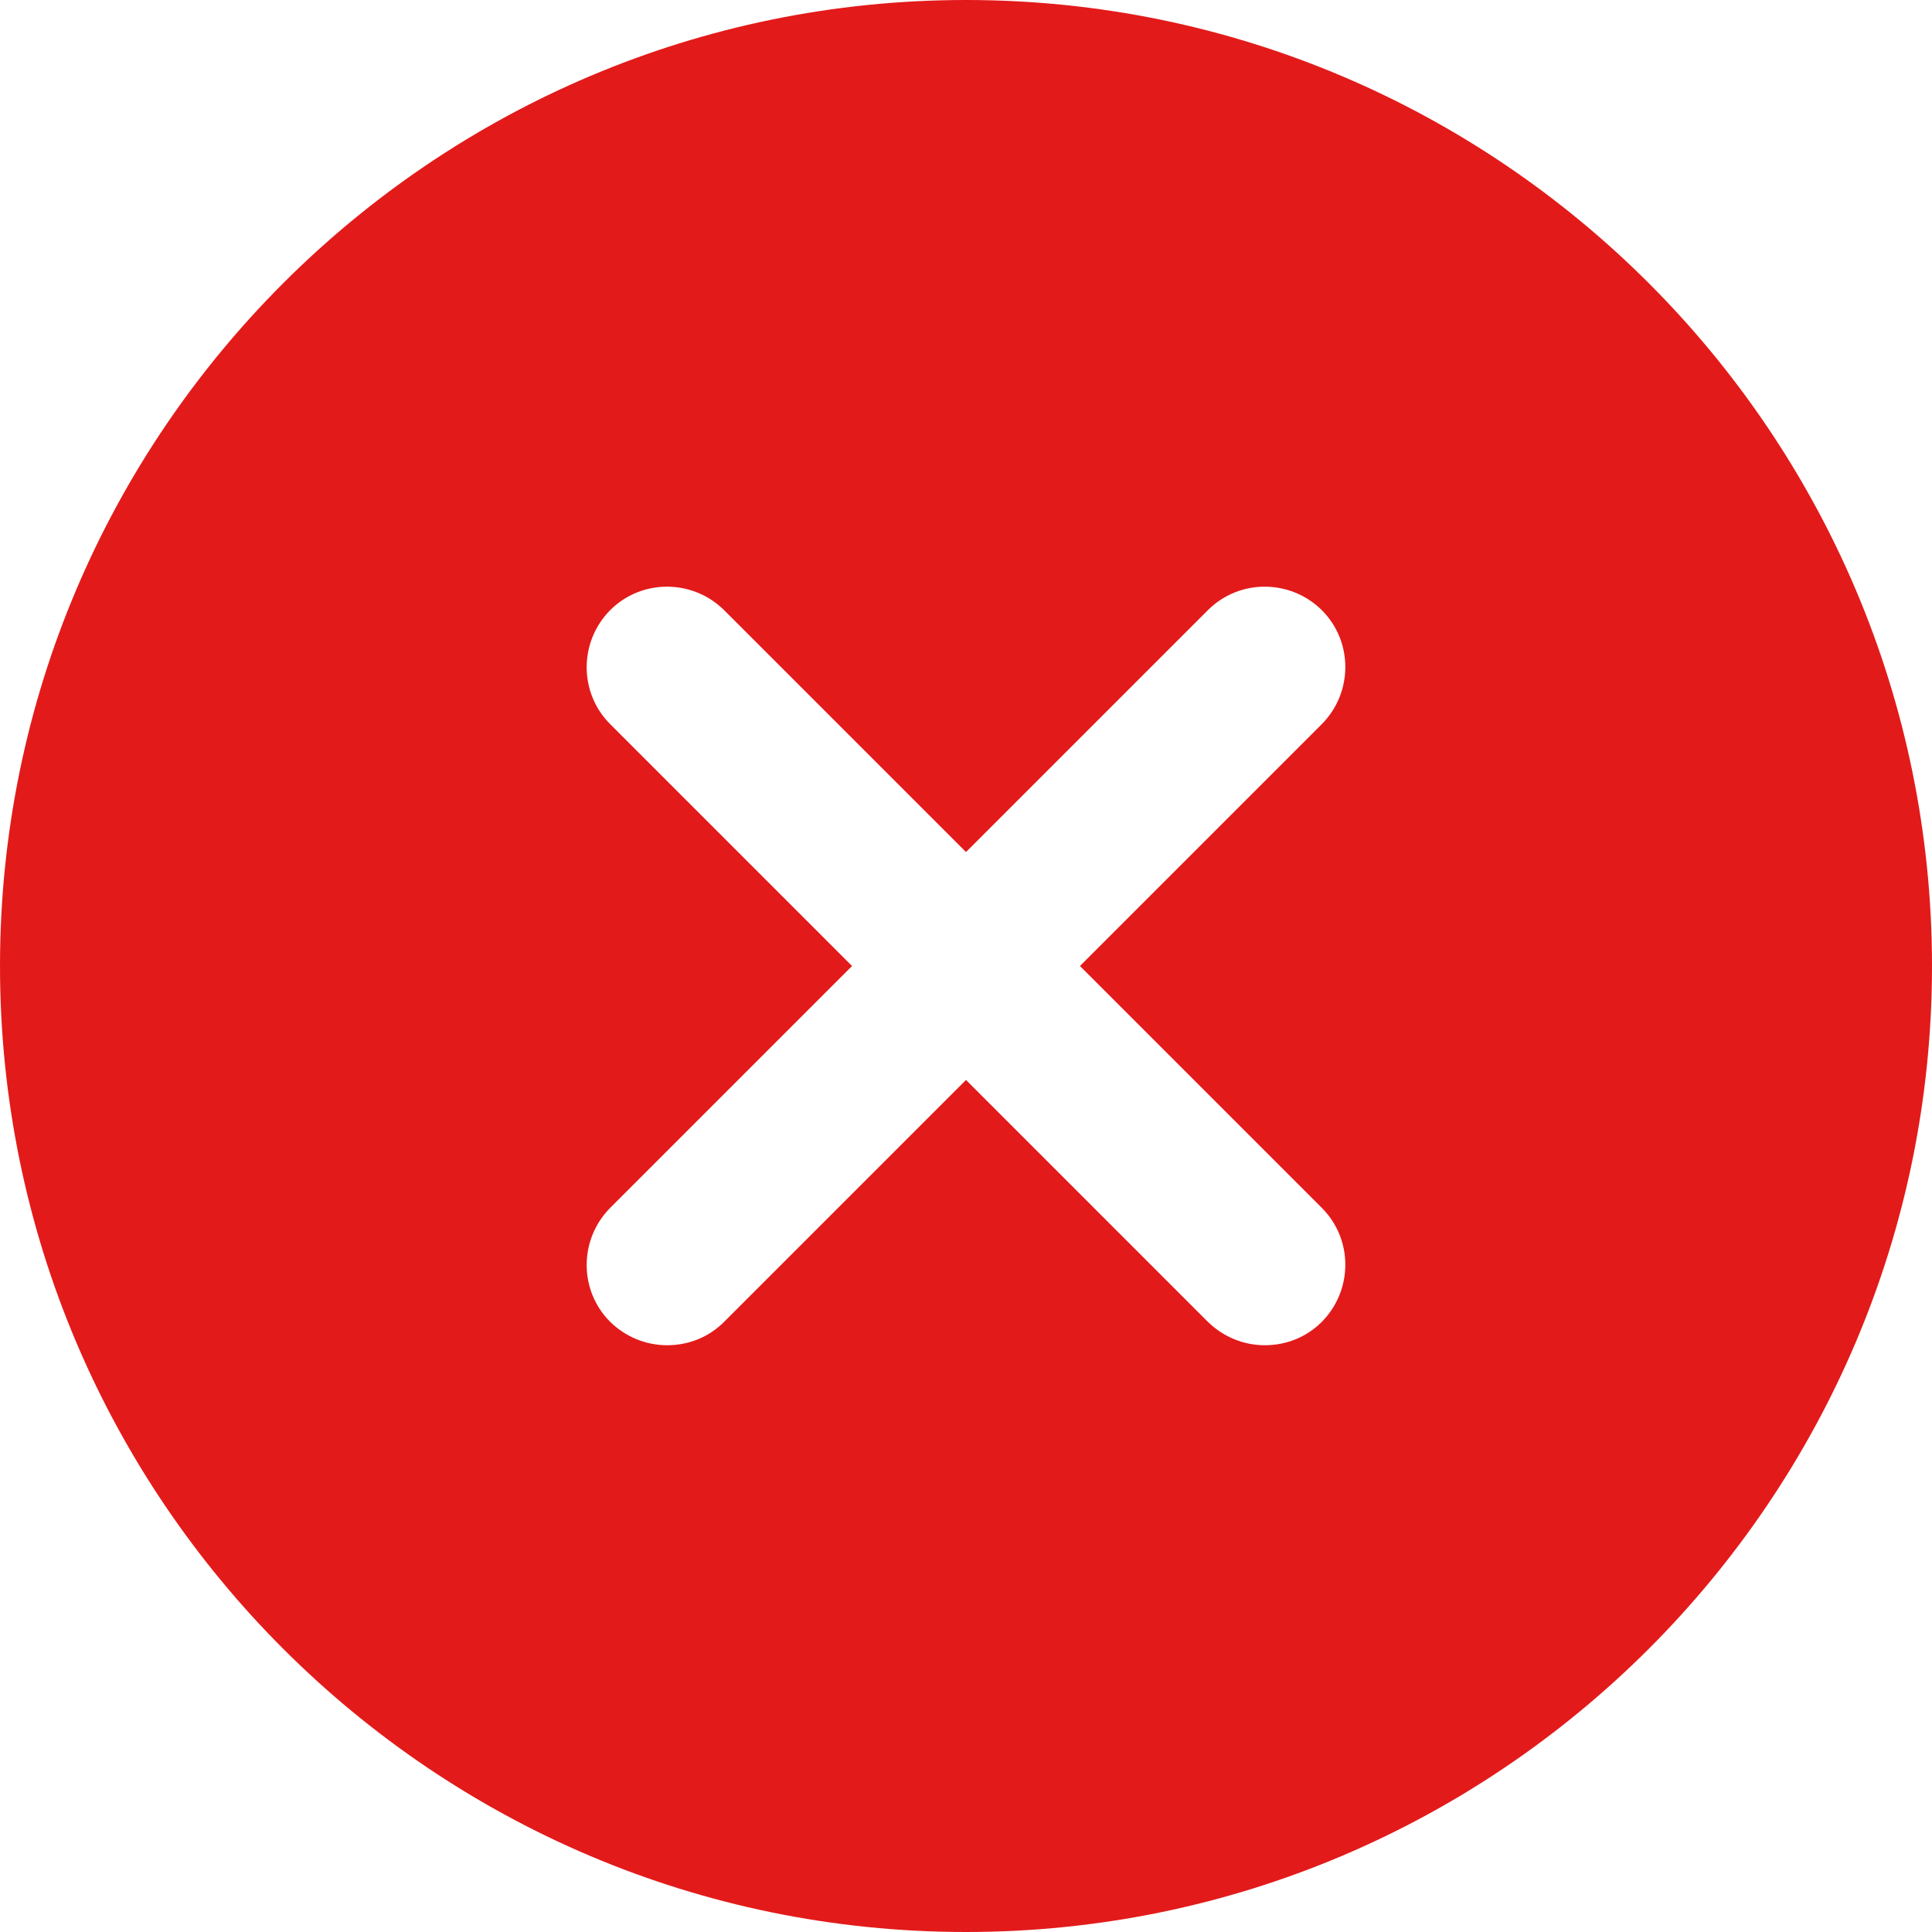 <?xml version="1.0" encoding="utf-8"?>
<!-- Generator: Adobe Illustrator 25.2.1, SVG Export Plug-In . SVG Version: 6.00 Build 0)  -->
<svg version="1.1" id="Capa_1" xmlns="http://www.w3.org/2000/svg" xmlns:xlink="http://www.w3.org/1999/xlink" x="0px" y="0px"
	 viewBox="0 0 512 512" style="enable-background:new 0 0 512 512;" xml:space="preserve">
<style type="text/css">
	.st0{fill:#E31A1A;}
</style>
<path class="st0" d="M256,0C114.8,0,0,114.8,0,256s114.8,256,256,256s256-114.8,256-256S397.2,0,256,0z M350.3,320.1
	c8.3,8.3,8.3,21.8,0,30.2c-4.2,4.2-9.6,6.2-15.1,6.2s-10.9-2.1-15.1-6.2L256,286.2l-64.1,64.1c-4.2,4.2-9.6,6.2-15.1,6.2
	s-10.9-2.1-15.1-6.2c-8.3-8.3-8.3-21.8,0-30.2l64.1-64.1l-64.1-64.1c-8.3-8.3-8.3-21.8,0-30.2c8.3-8.3,21.8-8.3,30.2,0l64.1,64.1
	l64.1-64.1c8.3-8.3,21.8-8.3,30.2,0c8.3,8.3,8.3,21.8,0,30.2L286.2,256L350.3,320.1z"/>
</svg>
